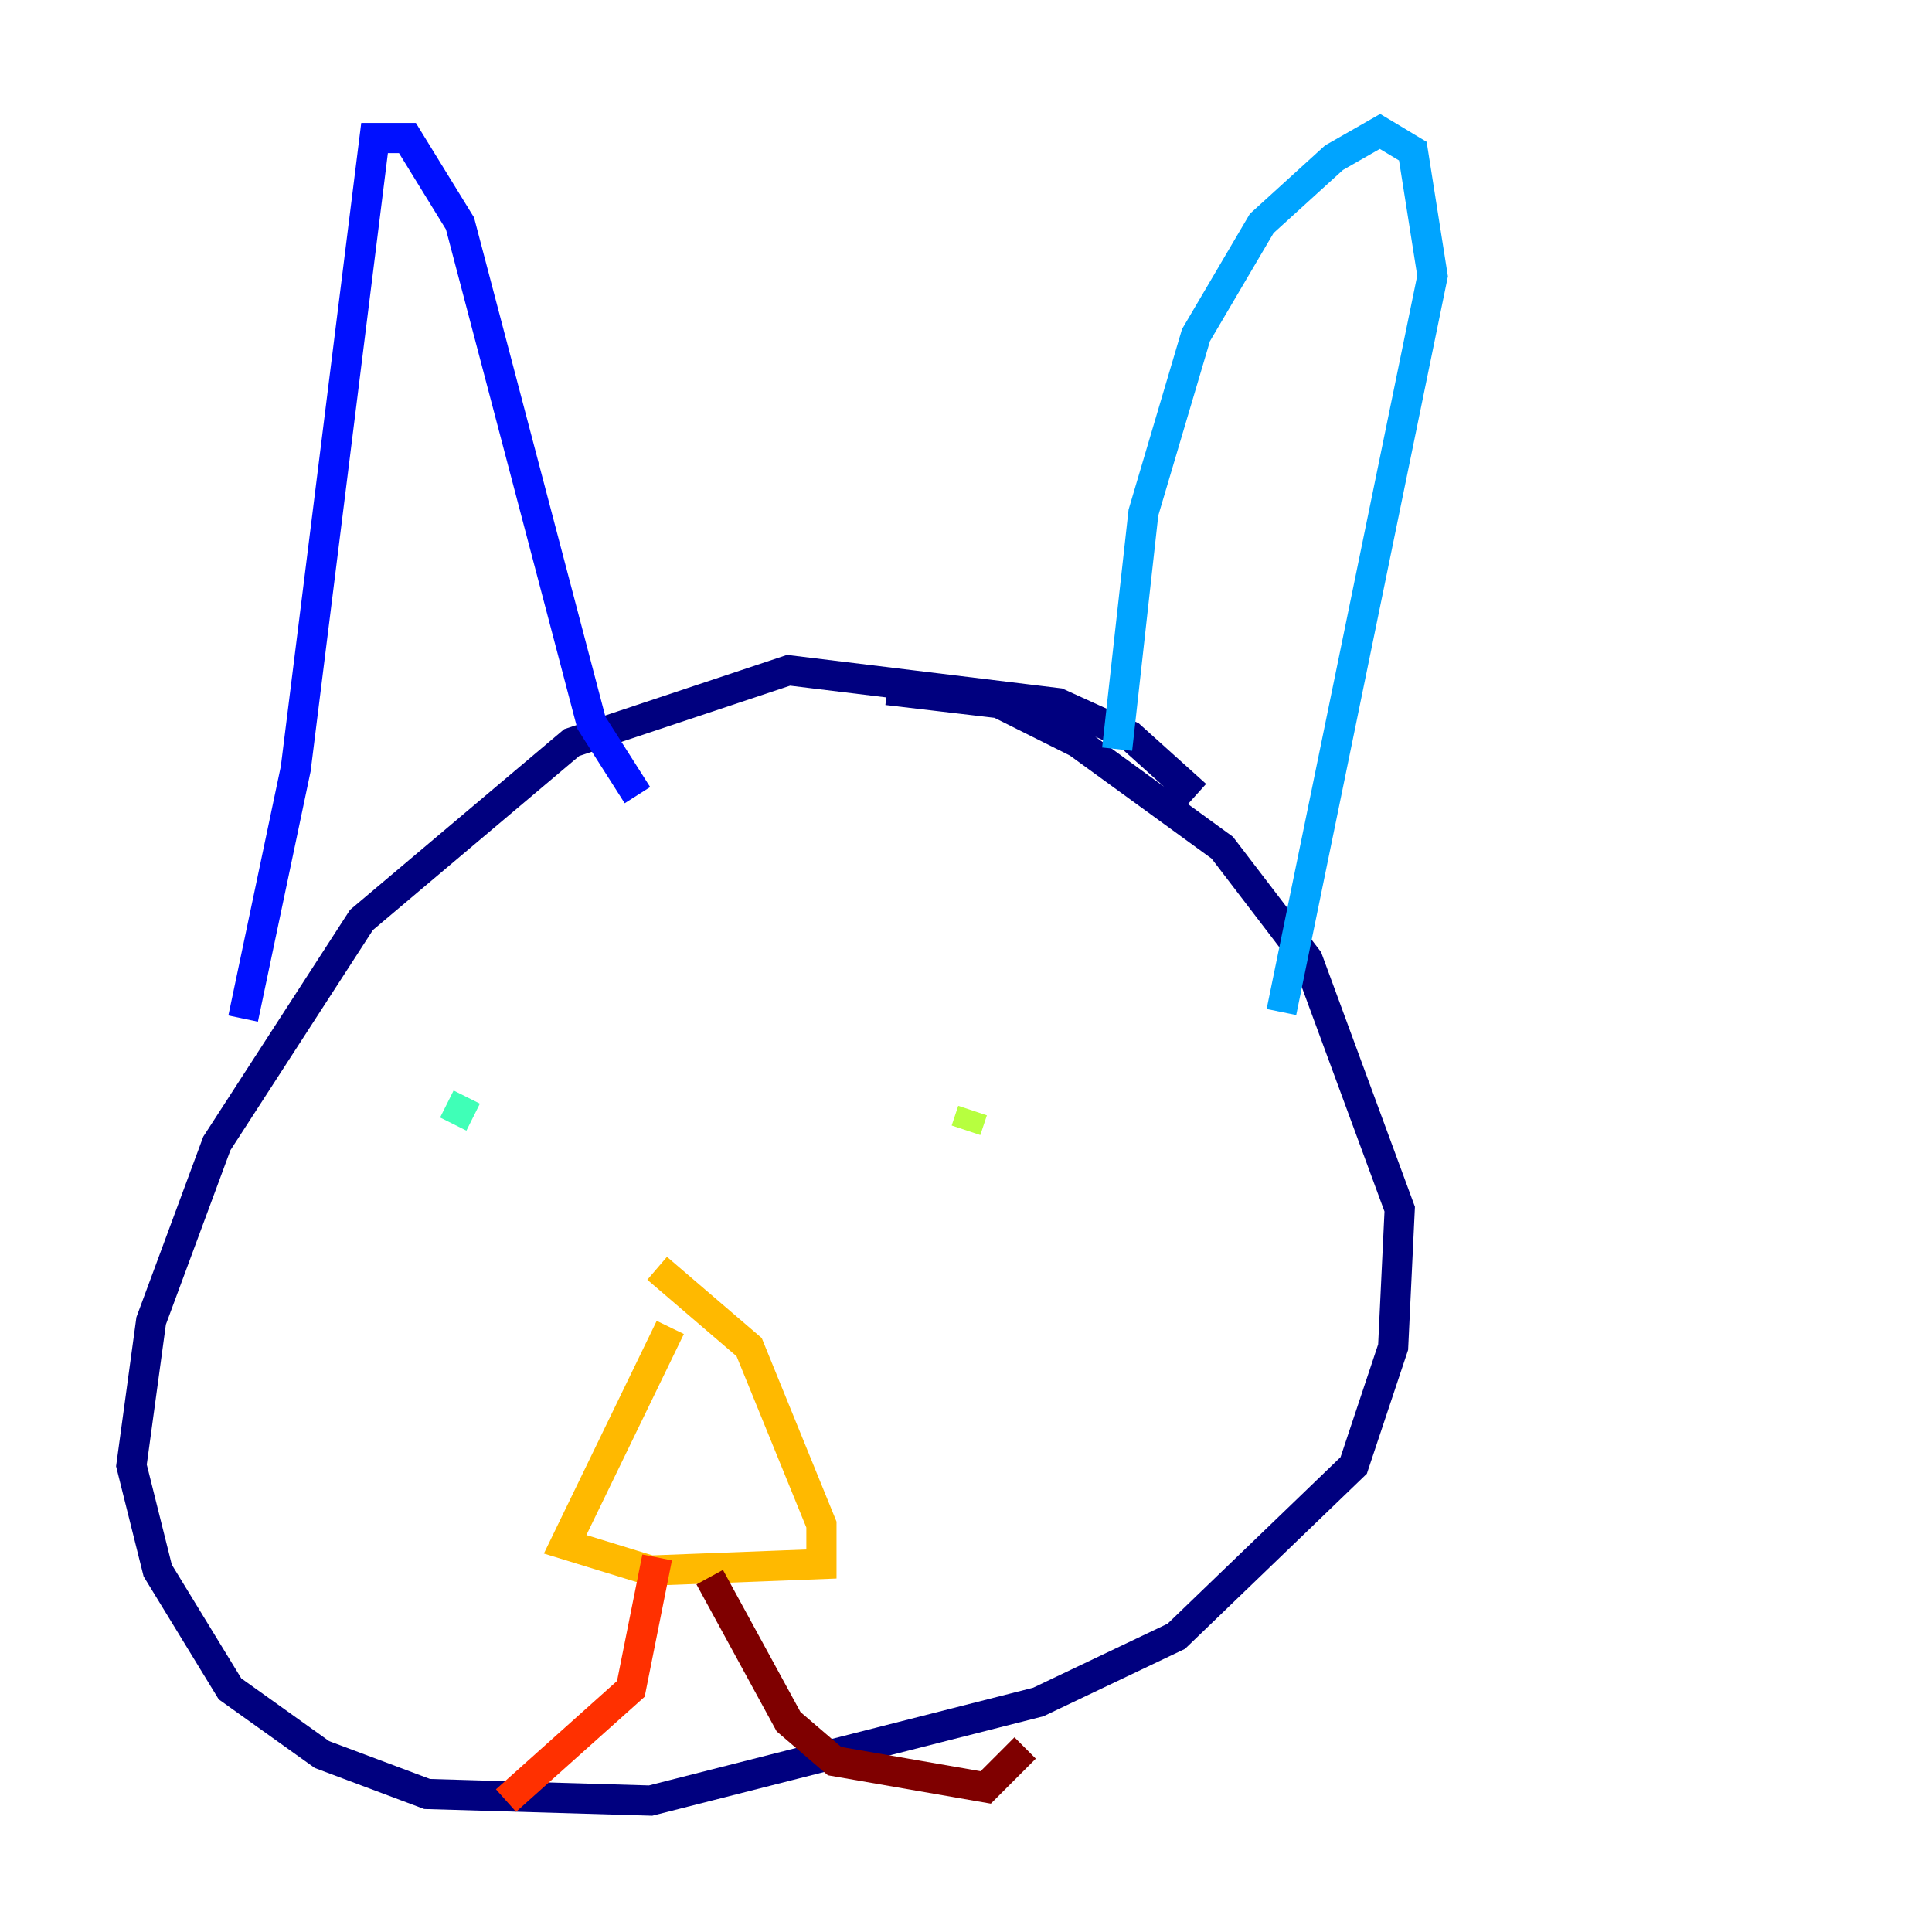 <?xml version="1.0" encoding="utf-8" ?>
<svg baseProfile="tiny" height="128" version="1.2" viewBox="0,0,128,128" width="128" xmlns="http://www.w3.org/2000/svg" xmlns:ev="http://www.w3.org/2001/xml-events" xmlns:xlink="http://www.w3.org/1999/xlink"><defs /><polyline fill="none" points="79.238,52.68 74.884,48.762 70.095,46.585 52.245,44.408 37.878,49.197 23.946,60.952 14.367,75.755 10.014,87.51 8.707,97.088 10.449,104.054 15.238,111.891 21.333,116.245 28.299,118.857 43.102,119.293 68.789,112.762 77.932,108.408 89.687,97.088 92.299,89.252 92.735,80.109 86.639,63.565 80.98,56.163 71.401,49.197 66.177,46.585 58.776,45.714" stroke="#00007f" stroke-width="2" /><polyline fill="none" points="16.109,67.483 19.592,50.939 24.816,9.143 26.993,9.143 30.476,14.803 39.184,47.891 42.231,52.68" stroke="#0010ff" stroke-width="2" /><polyline fill="none" points="74.014,49.633 75.755,33.959 79.238,22.204 83.592,14.803 88.381,10.449 91.429,8.707 93.605,10.014 94.912,18.286 84.898,67.048" stroke="#00a4ff" stroke-width="2" /><polyline fill="none" points="29.605,73.143 31.347,74.014" stroke="#3fffb7" stroke-width="2" /><polyline fill="none" points="64.435,73.578 64.0,74.884" stroke="#b7ff3f" stroke-width="2" /><polyline fill="none" points="44.408,87.946 37.442,102.313 43.102,104.054 54.422,103.619 54.422,101.007 49.633,89.252 43.537,84.027" stroke="#ffb900" stroke-width="2" /><polyline fill="none" points="43.537,103.184 41.796,111.891 33.524,119.293" stroke="#ff3000" stroke-width="2" /><polyline fill="none" points="47.02,104.49 52.245,114.068 55.292,116.68 65.306,118.422 67.918,115.809" stroke="#7f0000" stroke-width="2" /></svg>